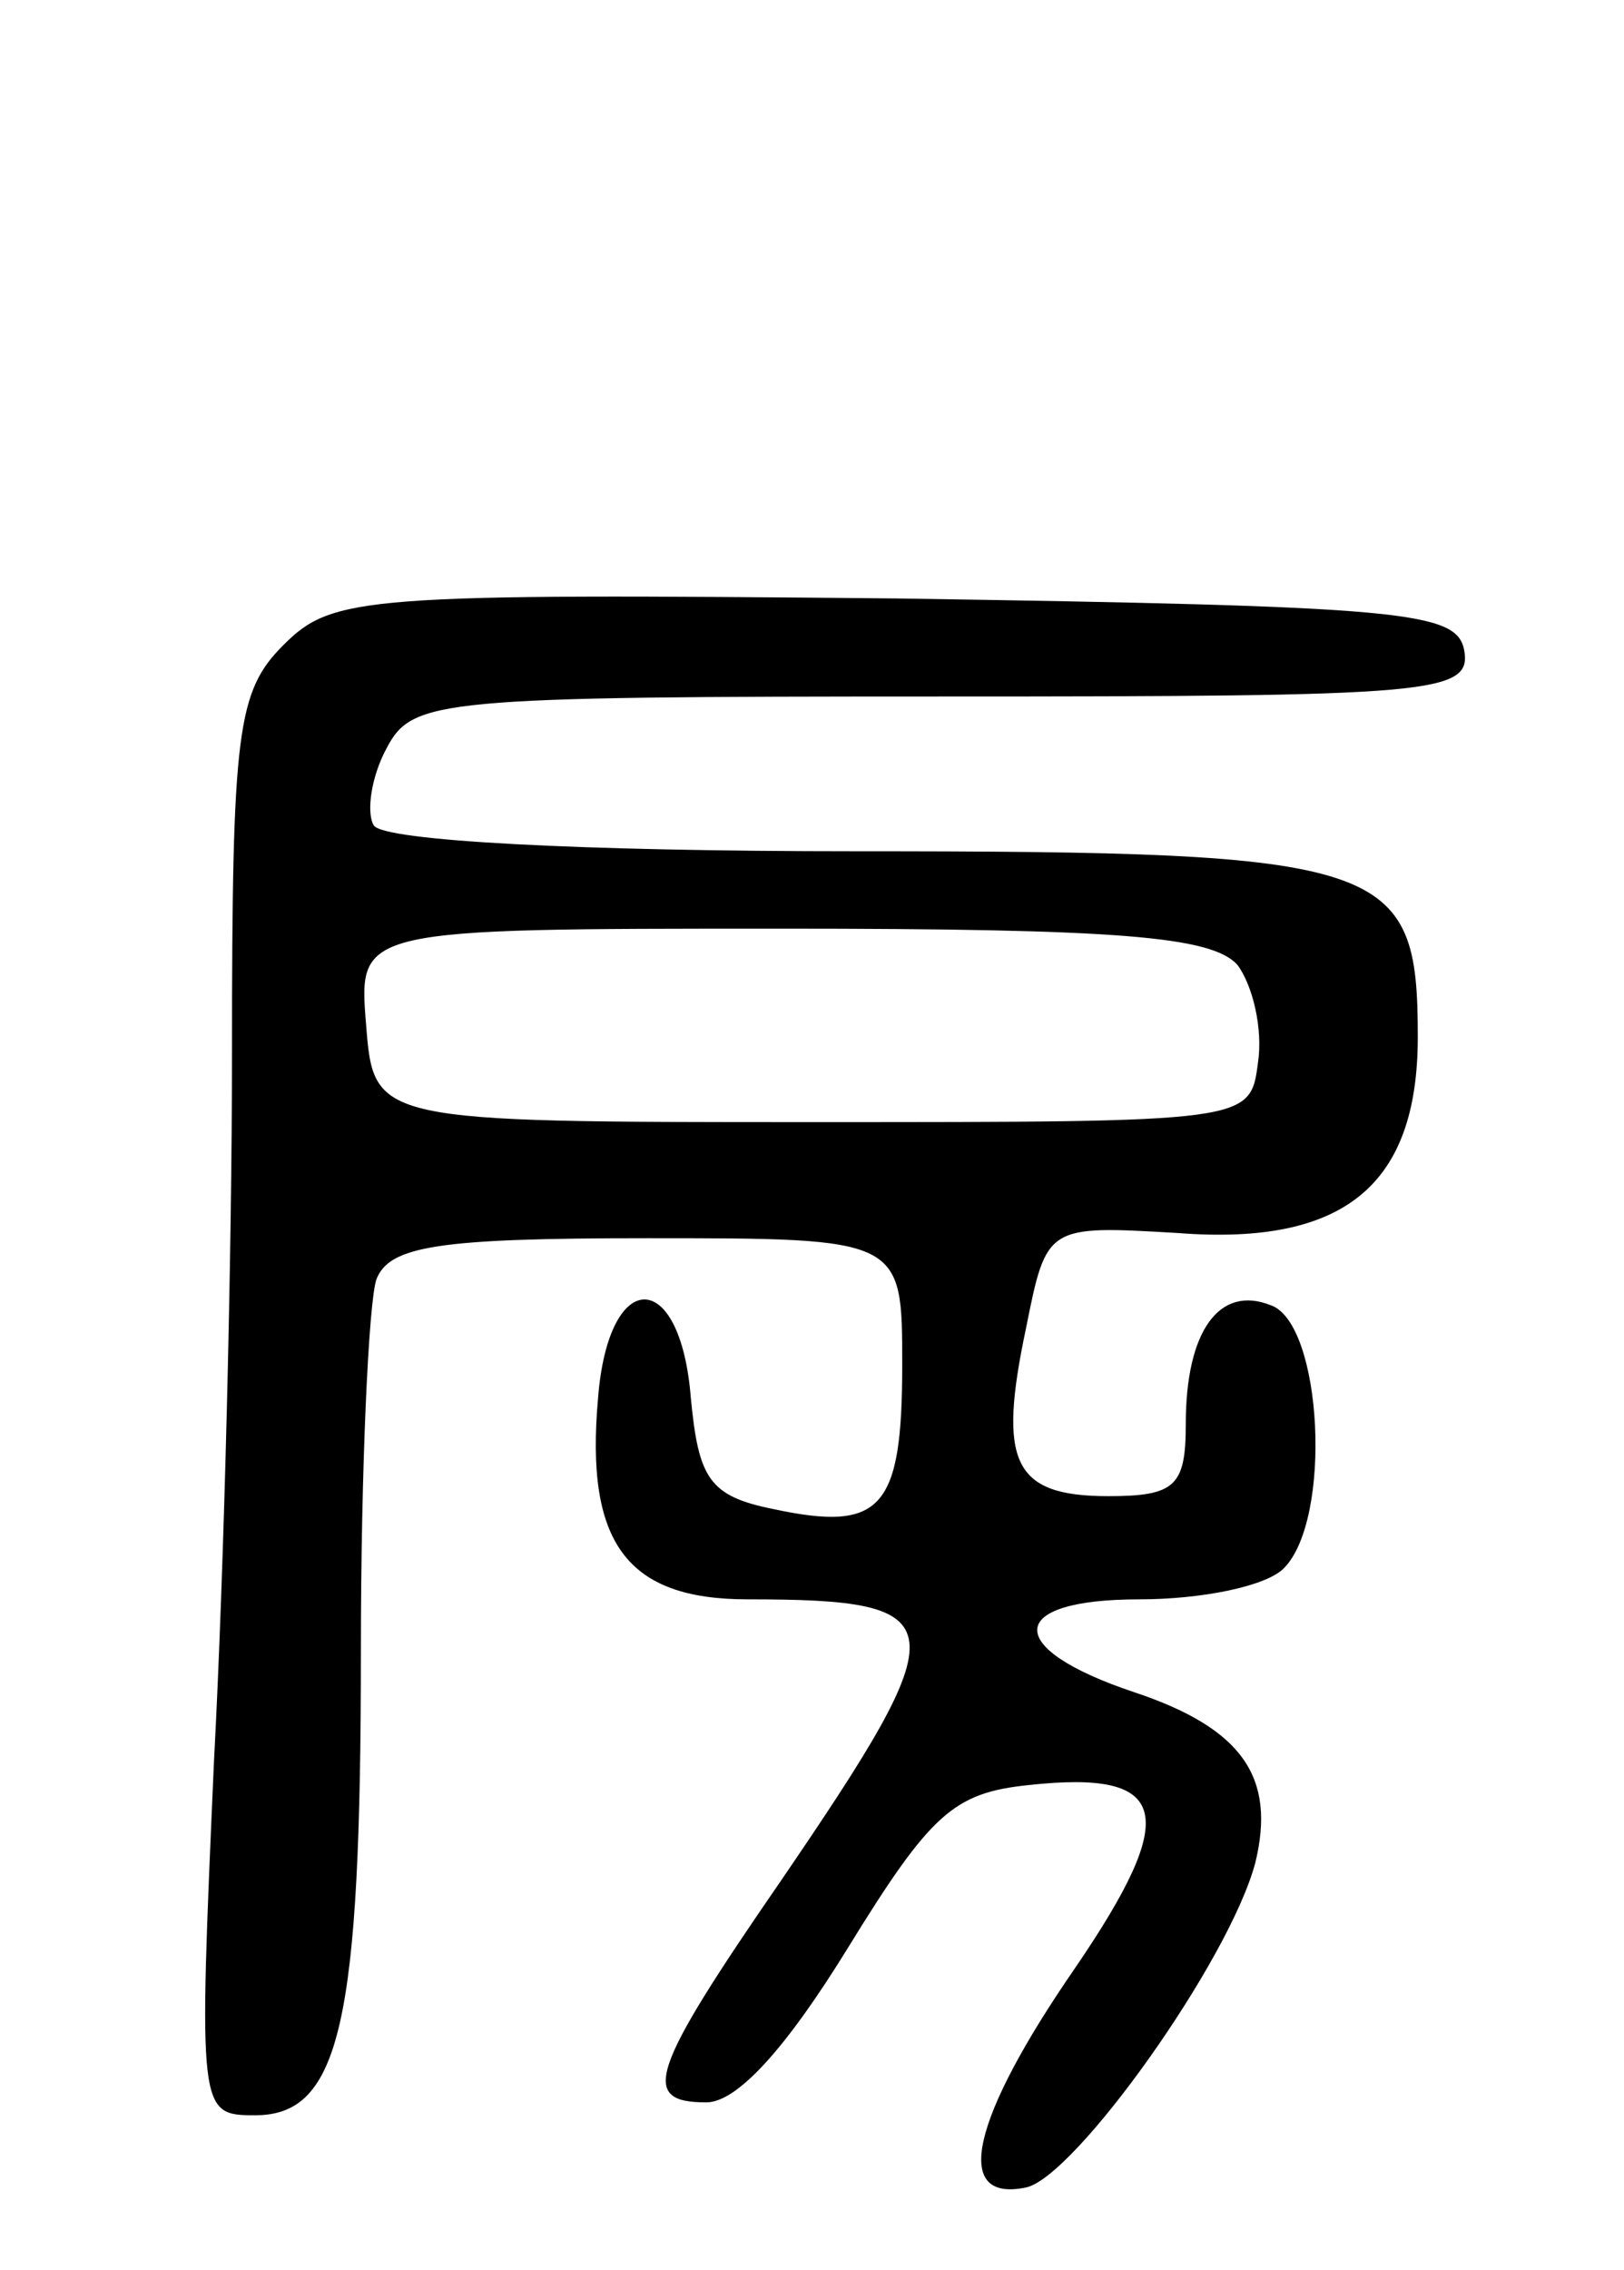 <svg version="1.0" xmlns="http://www.w3.org/2000/svg"
 width="63pt" height="88pt" viewBox="0 0 63 88"
 preserveAspectRatio="xMidYMid meet">
<g transform="translate(0,88) scale(0.1,-0.1)"
fill="#000000" stroke="none">
<path d="M110 630 c-18 -18 -20 -33 -20 -158 0 -77 -3 -200 -7 -275 -6 -136
-6 -137 16 -137 33 0 41 36 41 180 0 71 3 135 6 144 5 13 24 16 105 16 99 0
99 0 99 -49 0 -56 -8 -65 -50 -56 -25 5 -29 12 -32 43 -4 51 -32 51 -36 0 -5
-56 11 -78 58 -78 81 0 82 -8 13 -109 -51 -74 -55 -86 -29 -86 12 0 31 21 55
60 32 52 41 60 70 63 55 6 59 -11 18 -71 -40 -58 -48 -91 -19 -85 19 4 79 88
89 126 8 33 -5 52 -47 66 -51 17 -50 36 2 36 24 0 49 5 56 12 19 19 15 95 -5
102 -20 8 -33 -10 -33 -46 0 -24 -4 -28 -30 -28 -37 0 -43 13 -32 65 8 40 8
40 59 37 65 -5 93 19 93 76 0 68 -11 72 -218 72 -107 0 -183 4 -187 10 -3 5
-1 19 5 30 10 19 20 20 216 20 190 0 205 1 202 18 -3 15 -23 17 -220 20 -207
2 -219 1 -238 -18z m370 -124 c6 -8 10 -25 8 -38 -3 -23 -3 -23 -173 -23 -170
0 -170 0 -173 38 -3 37 -3 37 161 37 131 0 167 -3 177 -14z"/>
</g>
</svg>
